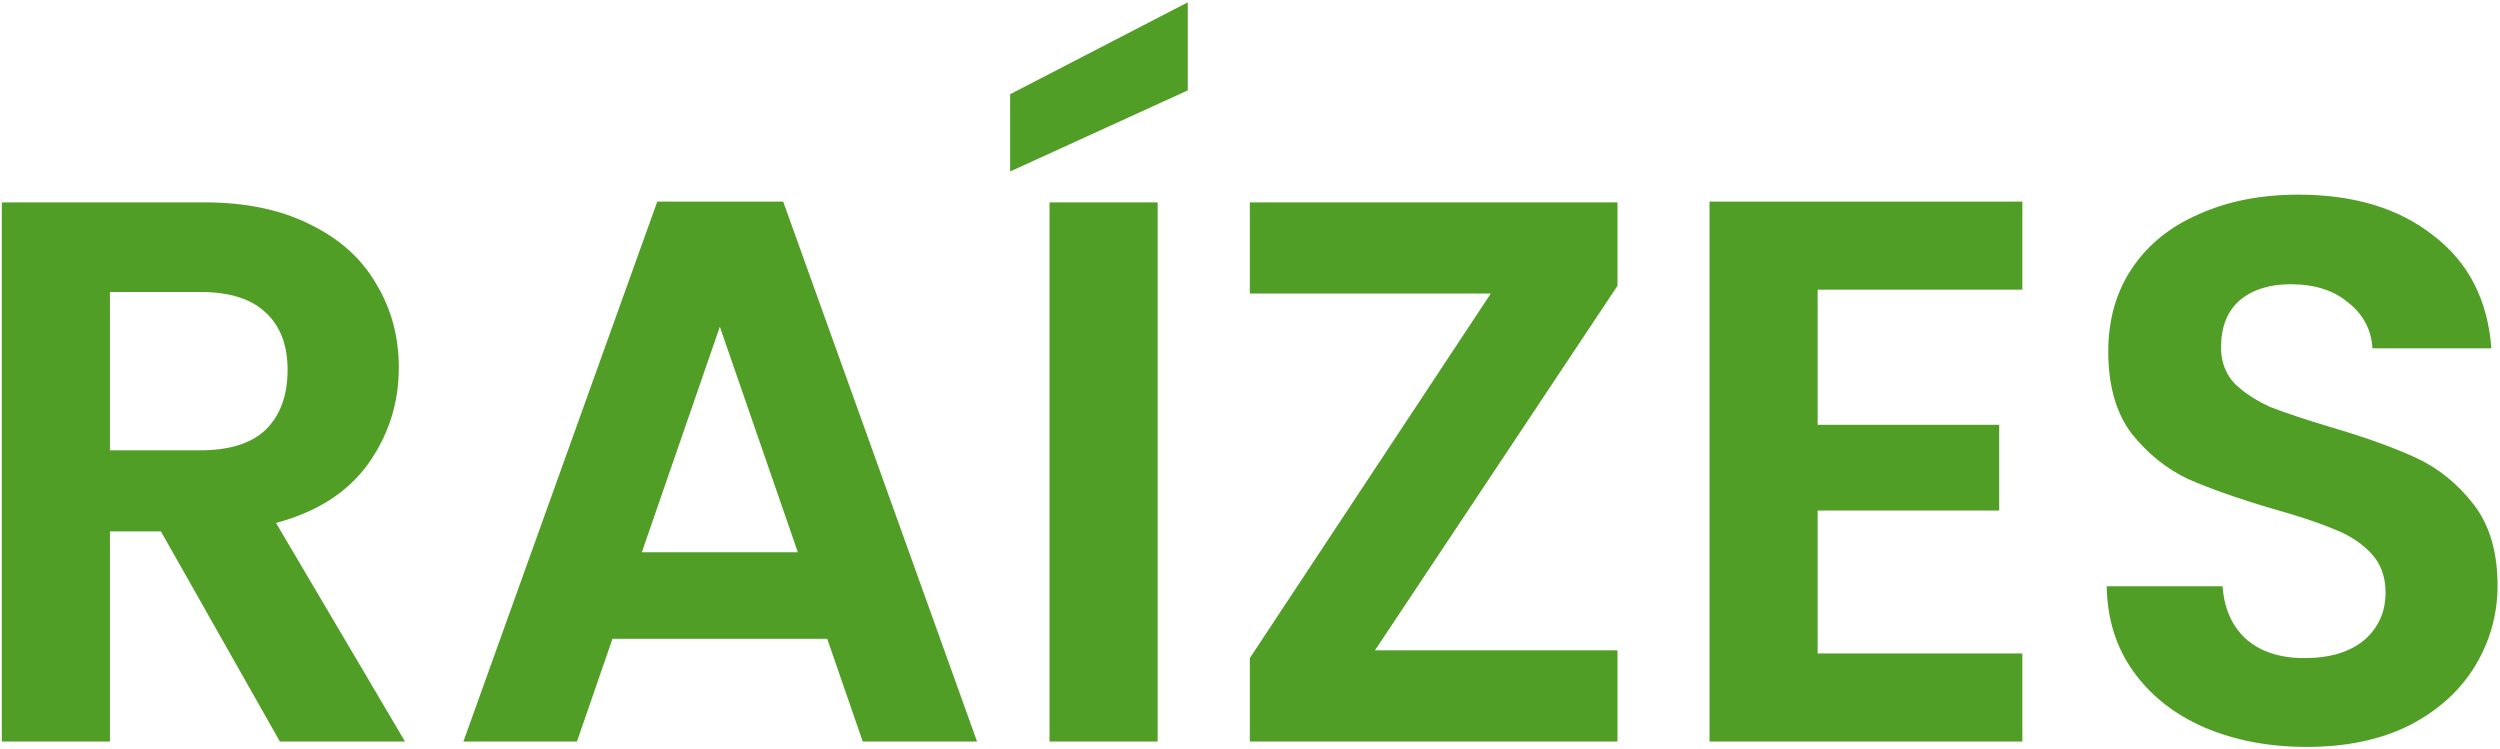 <svg width="971" height="291" viewBox="0 0 971 291" fill="none" xmlns="http://www.w3.org/2000/svg">
<path d="M108.7 288L62.5 206.4H42.7V288H0.7V78.6H79.3C95.5 78.6 109.3 81.5 120.7 87.3C132.1 92.9 140.6 100.6 146.2 110.4C152 120 154.9 130.8 154.9 142.8C154.9 156.6 150.9 169.1 142.9 180.3C134.9 191.3 123 198.9 107.2 203.1L157.3 288H108.7ZM42.7 174.9H77.8C89.2 174.9 97.7 172.2 103.3 166.8C108.9 161.2 111.7 153.5 111.7 143.7C111.7 134.1 108.9 126.7 103.3 121.5C97.7 116.1 89.2 113.4 77.8 113.4H42.7V174.9ZM321.288 248.1H237.888L224.088 288H179.988L255.288 78.3H304.188L379.488 288H335.088L321.288 248.1ZM309.888 214.5L279.588 126.9L249.287 214.5H309.888ZM449.634 78.6V288H407.634V78.6H449.634ZM461.334 35.1L392.334 66.6V36.6L461.334 0.9V35.1ZM534.03 252.6H628.23V288H485.43V255.6L579.03 114H485.43V78.6H628.23V111L534.03 252.6ZM705.981 112.5V165H776.481V198.3H705.981V253.8H785.481V288H663.981V78.3H785.481V112.5H705.981ZM895.949 290.1C881.349 290.1 868.149 287.6 856.349 282.6C844.749 277.6 835.549 270.4 828.749 261C821.949 251.6 818.449 240.5 818.249 227.7H863.249C863.849 236.3 866.849 243.1 872.249 248.1C877.849 253.1 885.449 255.6 895.049 255.6C904.849 255.6 912.549 253.3 918.149 248.7C923.749 243.9 926.549 237.7 926.549 230.1C926.549 223.9 924.649 218.8 920.849 214.8C917.049 210.8 912.249 207.7 906.449 205.5C900.849 203.1 893.049 200.5 883.049 197.7C869.449 193.7 858.349 189.8 849.749 186C841.349 182 834.049 176.1 827.849 168.3C821.849 160.3 818.849 149.7 818.849 136.5C818.849 124.1 821.949 113.3 828.149 104.1C834.349 94.9 843.049 87.9 854.249 83.1C865.449 78.1 878.249 75.6 892.649 75.6C914.249 75.6 931.749 80.9 945.149 91.5C958.749 101.9 966.249 116.5 967.649 135.3H921.449C921.049 128.1 917.949 122.2 912.149 117.6C906.549 112.8 899.049 110.4 889.649 110.4C881.449 110.4 874.849 112.5 869.849 116.7C865.049 120.9 862.649 127 862.649 135C862.649 140.6 864.449 145.3 868.049 149.1C871.849 152.7 876.449 155.7 881.849 158.1C887.449 160.3 895.249 162.9 905.249 165.9C918.849 169.9 929.949 173.9 938.549 177.9C947.149 181.9 954.549 187.9 960.749 195.9C966.949 203.9 970.049 214.4 970.049 227.4C970.049 238.6 967.149 249 961.349 258.6C955.549 268.2 947.049 275.9 935.849 281.7C924.649 287.3 911.349 290.1 895.949 290.1Z" fill="#519E26"/>
</svg>
